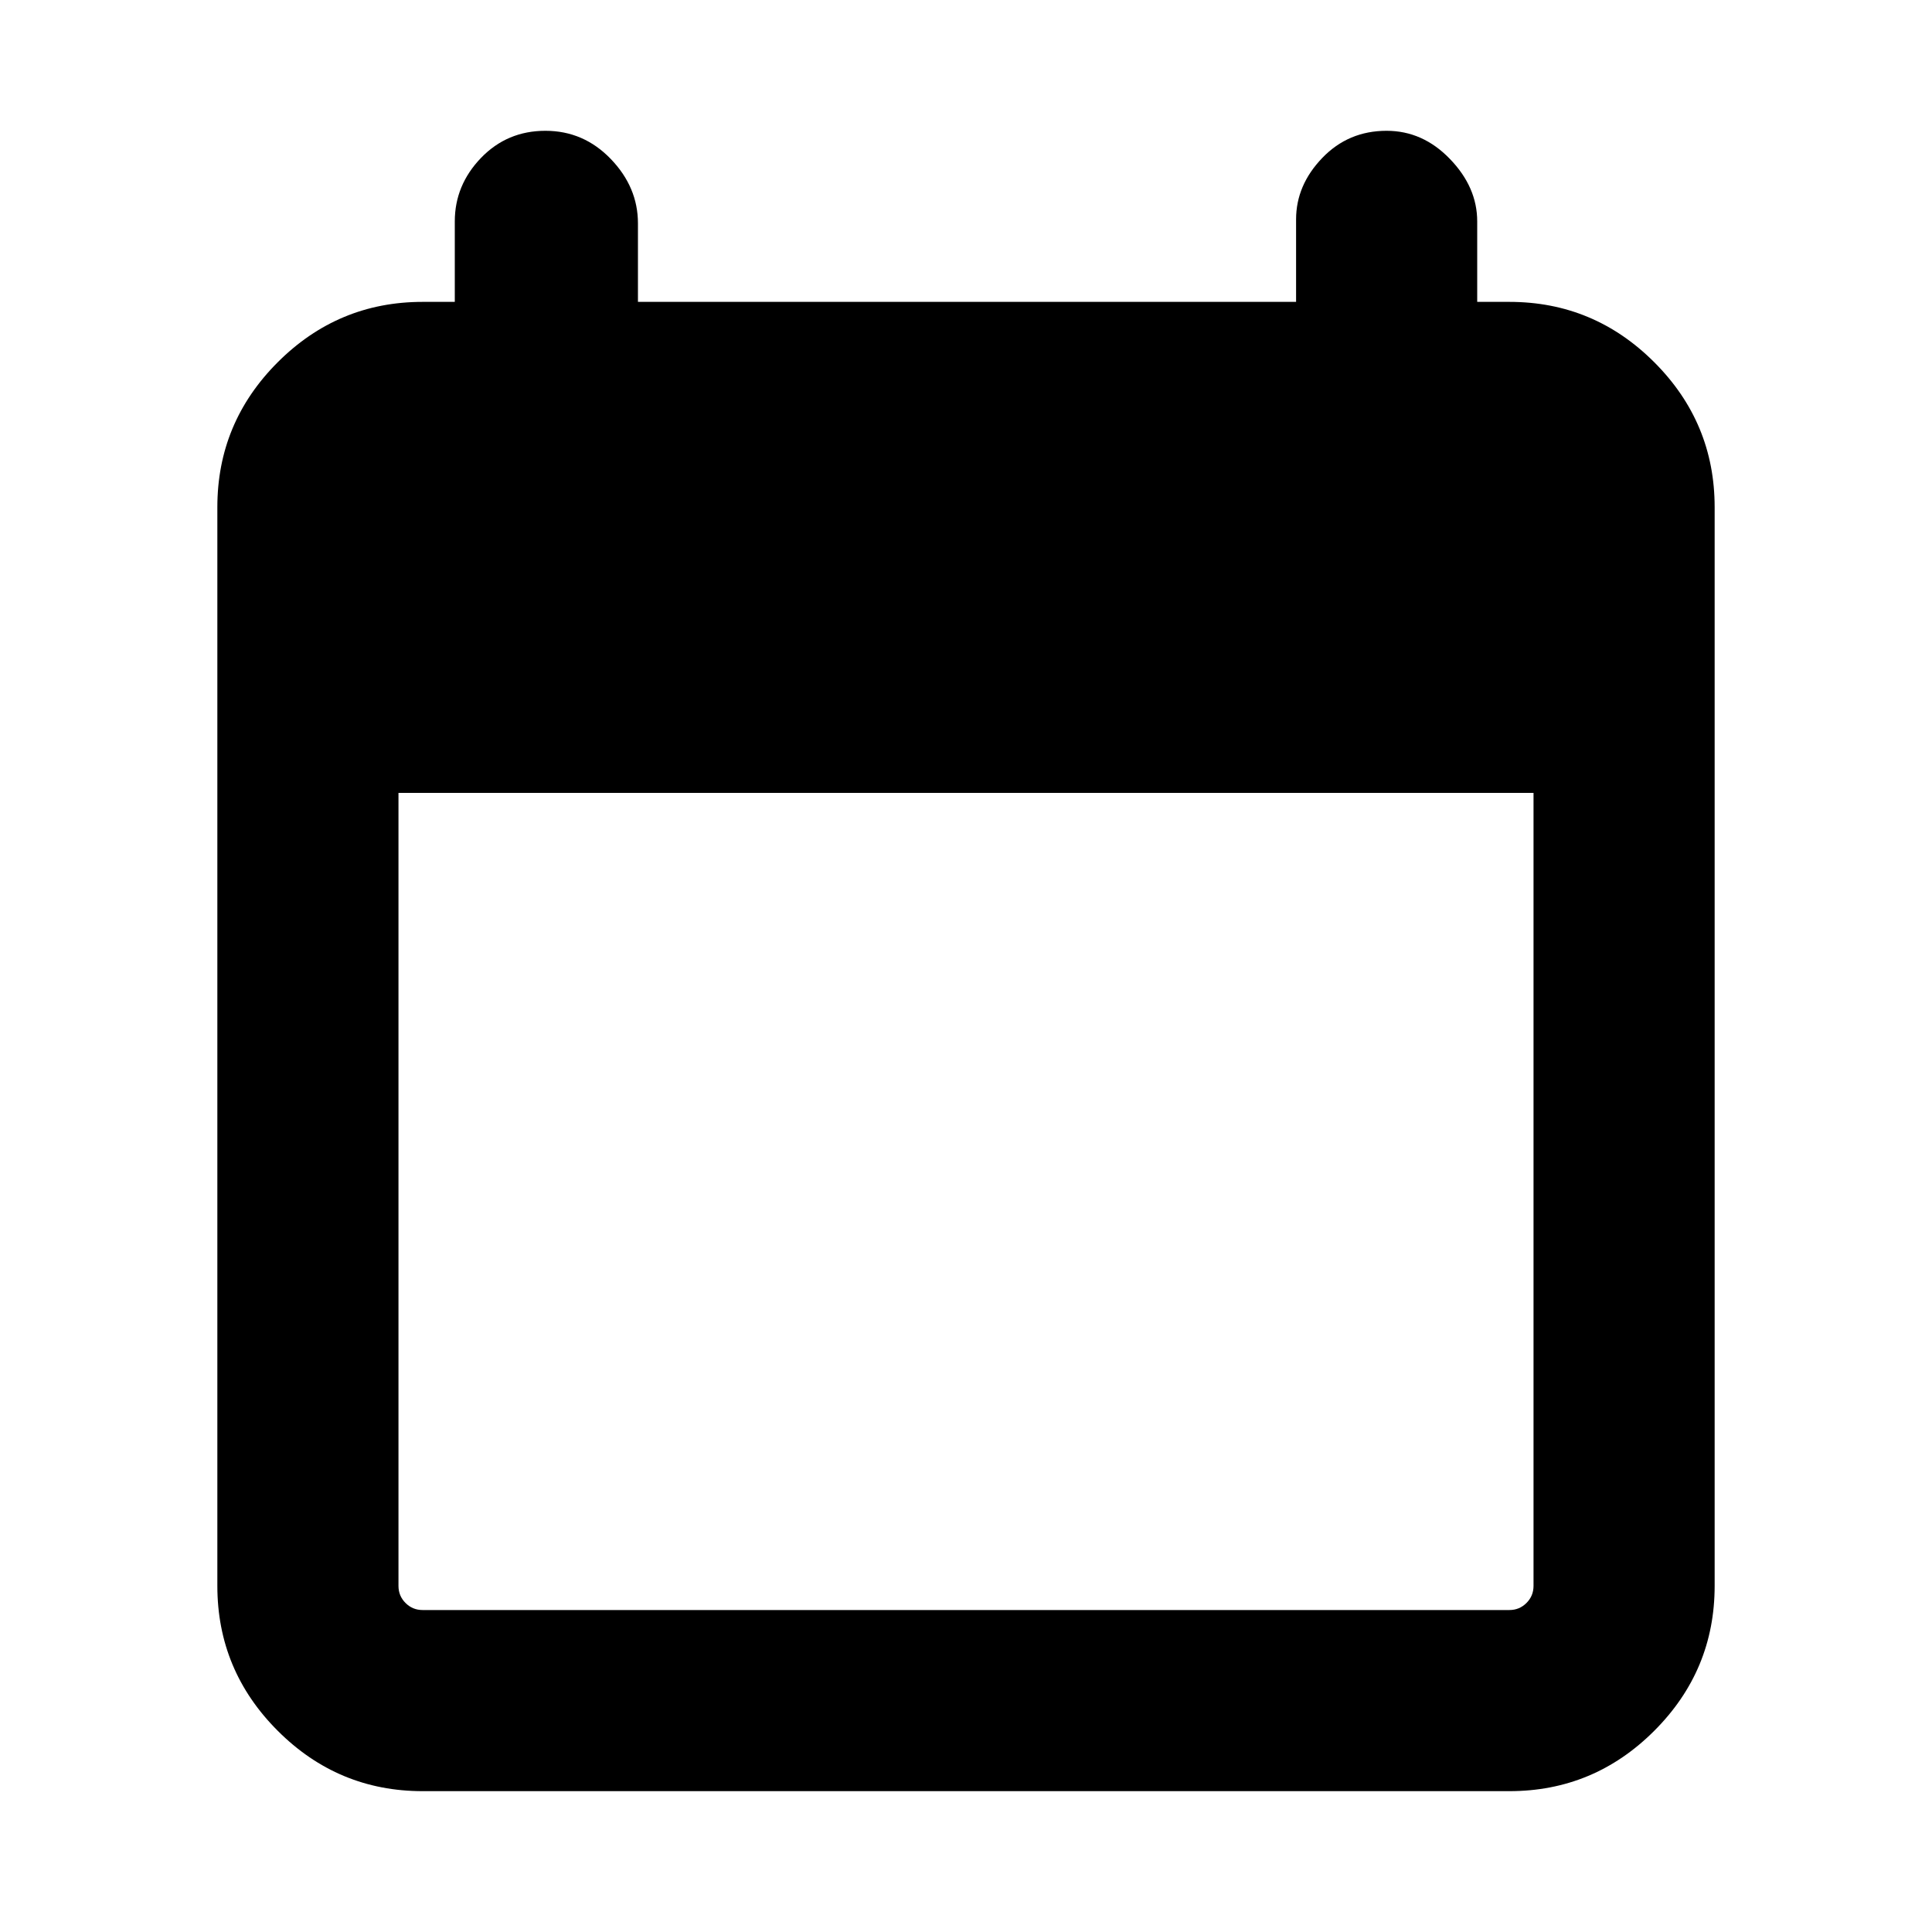 <svg xmlns="http://www.w3.org/2000/svg" height="20" width="20"><path d="M4.375 18.542Q3.5 18.542 2.875 17.917Q2.25 17.292 2.25 16.417V5.25Q2.25 4.375 2.875 3.75Q3.5 3.125 4.375 3.125H4.708V2.292Q4.708 1.917 4.979 1.635Q5.25 1.354 5.646 1.354Q6.042 1.354 6.323 1.646Q6.604 1.938 6.604 2.312V3.125H13.417V2.271Q13.417 1.917 13.688 1.635Q13.958 1.354 14.354 1.354Q14.729 1.354 15.01 1.646Q15.292 1.938 15.292 2.292V3.125H15.625Q16.5 3.125 17.125 3.75Q17.75 4.375 17.75 5.25V16.417Q17.75 17.292 17.125 17.917Q16.5 18.542 15.625 18.542ZM4.375 16.667H15.625Q15.729 16.667 15.802 16.594Q15.875 16.521 15.875 16.417V8.208H4.125V16.417Q4.125 16.521 4.198 16.594Q4.271 16.667 4.375 16.667Z"/></svg>